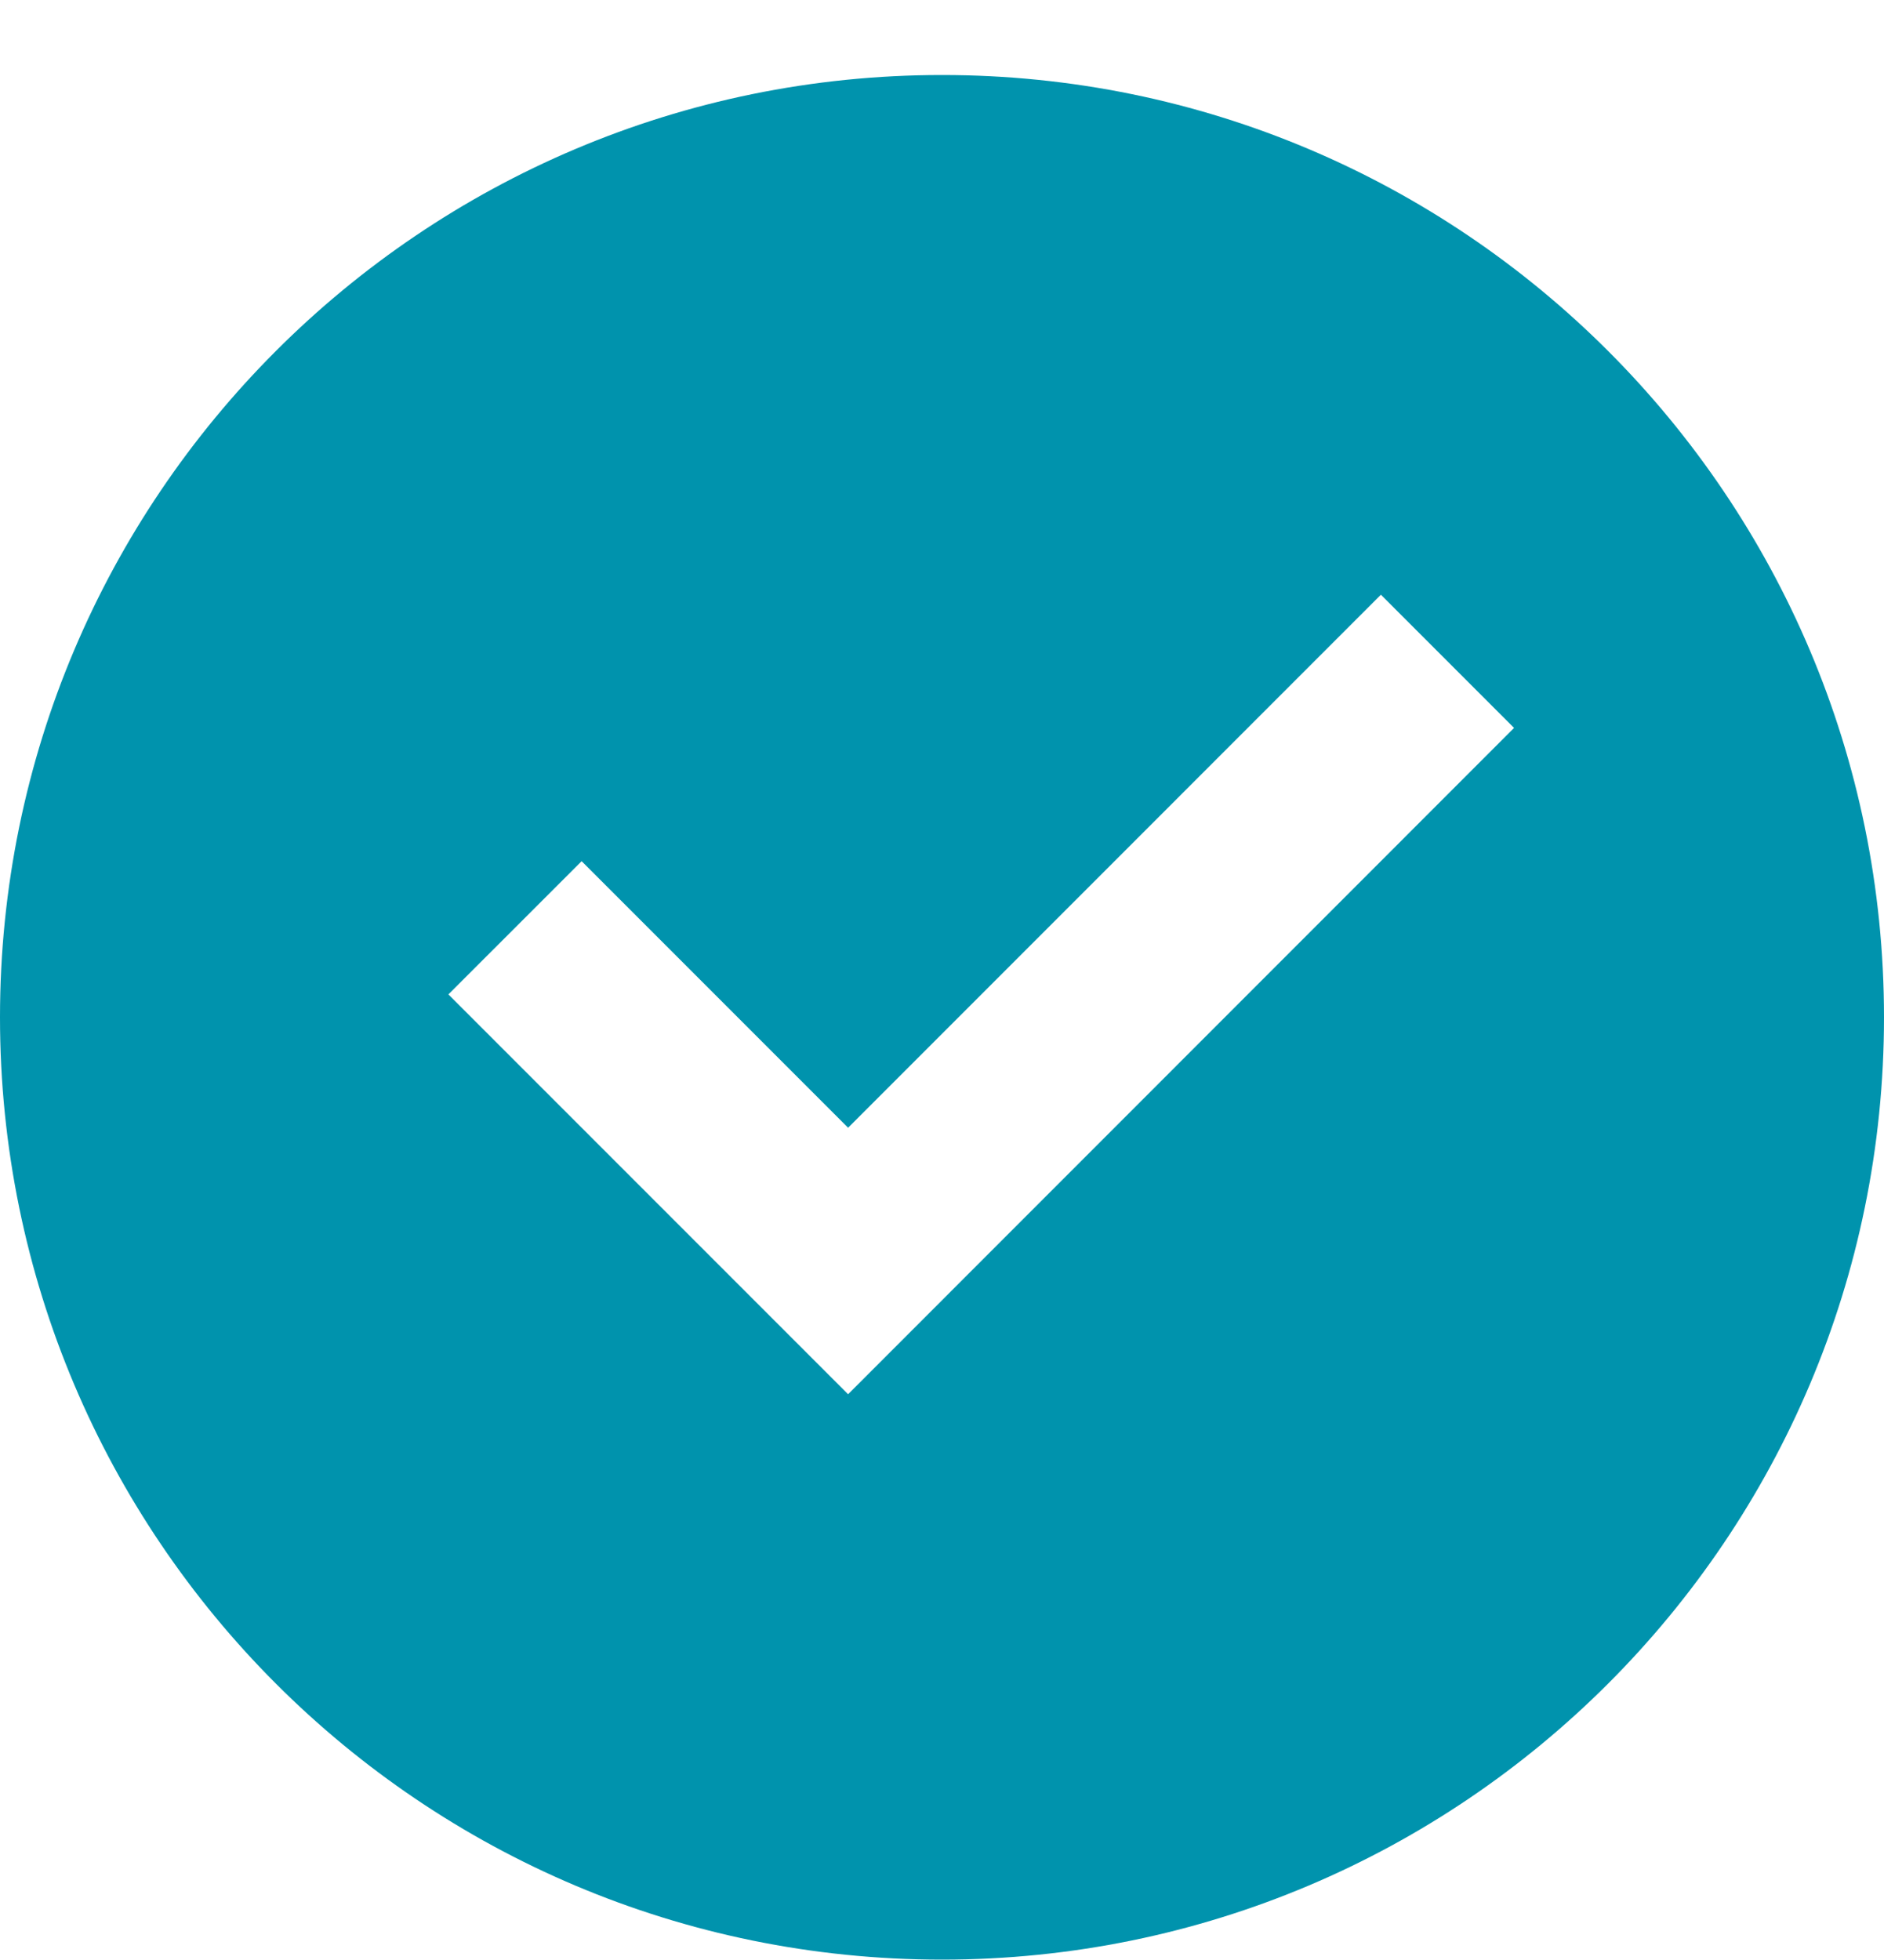 <svg width="25" height="26" viewBox="0 0 25 26" fill="none" xmlns="http://www.w3.org/2000/svg">
<path d="M12.5 25.995C5.596 25.995 0 20.399 0 13.495C0 6.591 5.596 0.995 12.5 0.995C19.404 0.995 25 6.591 25 13.495C25 20.399 19.404 25.995 12.5 25.995ZM11.254 18.495L20.091 9.656L18.324 7.889L11.254 14.96L7.718 11.424L5.95 13.191L11.254 18.495Z" fill="#0093AD"/>
</svg>
